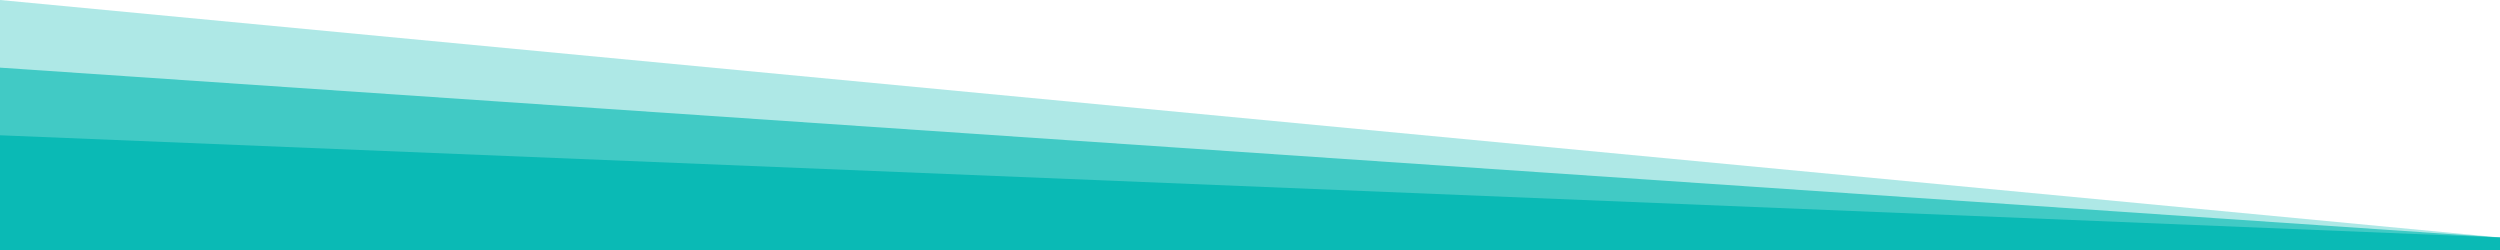 <svg xmlns:xlink="http://www.w3.org/1999/xlink" xmlns="http://www.w3.org/2000/svg" style="fill:#0abab5" viewBox="0 0 1000 100" preserveAspectRatio="none" width="1000" height="100"><path style="opacity:0.33" d="M1000 95L0 0v100h1000v-5z" fill="#0ABAB5"></path><path style="opacity:0.66" d="M1000 95L0 27.056V100h1000v-5z" fill="#0ABAB5"></path><path d="M1000 95L0 54.113V100h1000v-5z" fill="#0ABAB5"></path></svg>